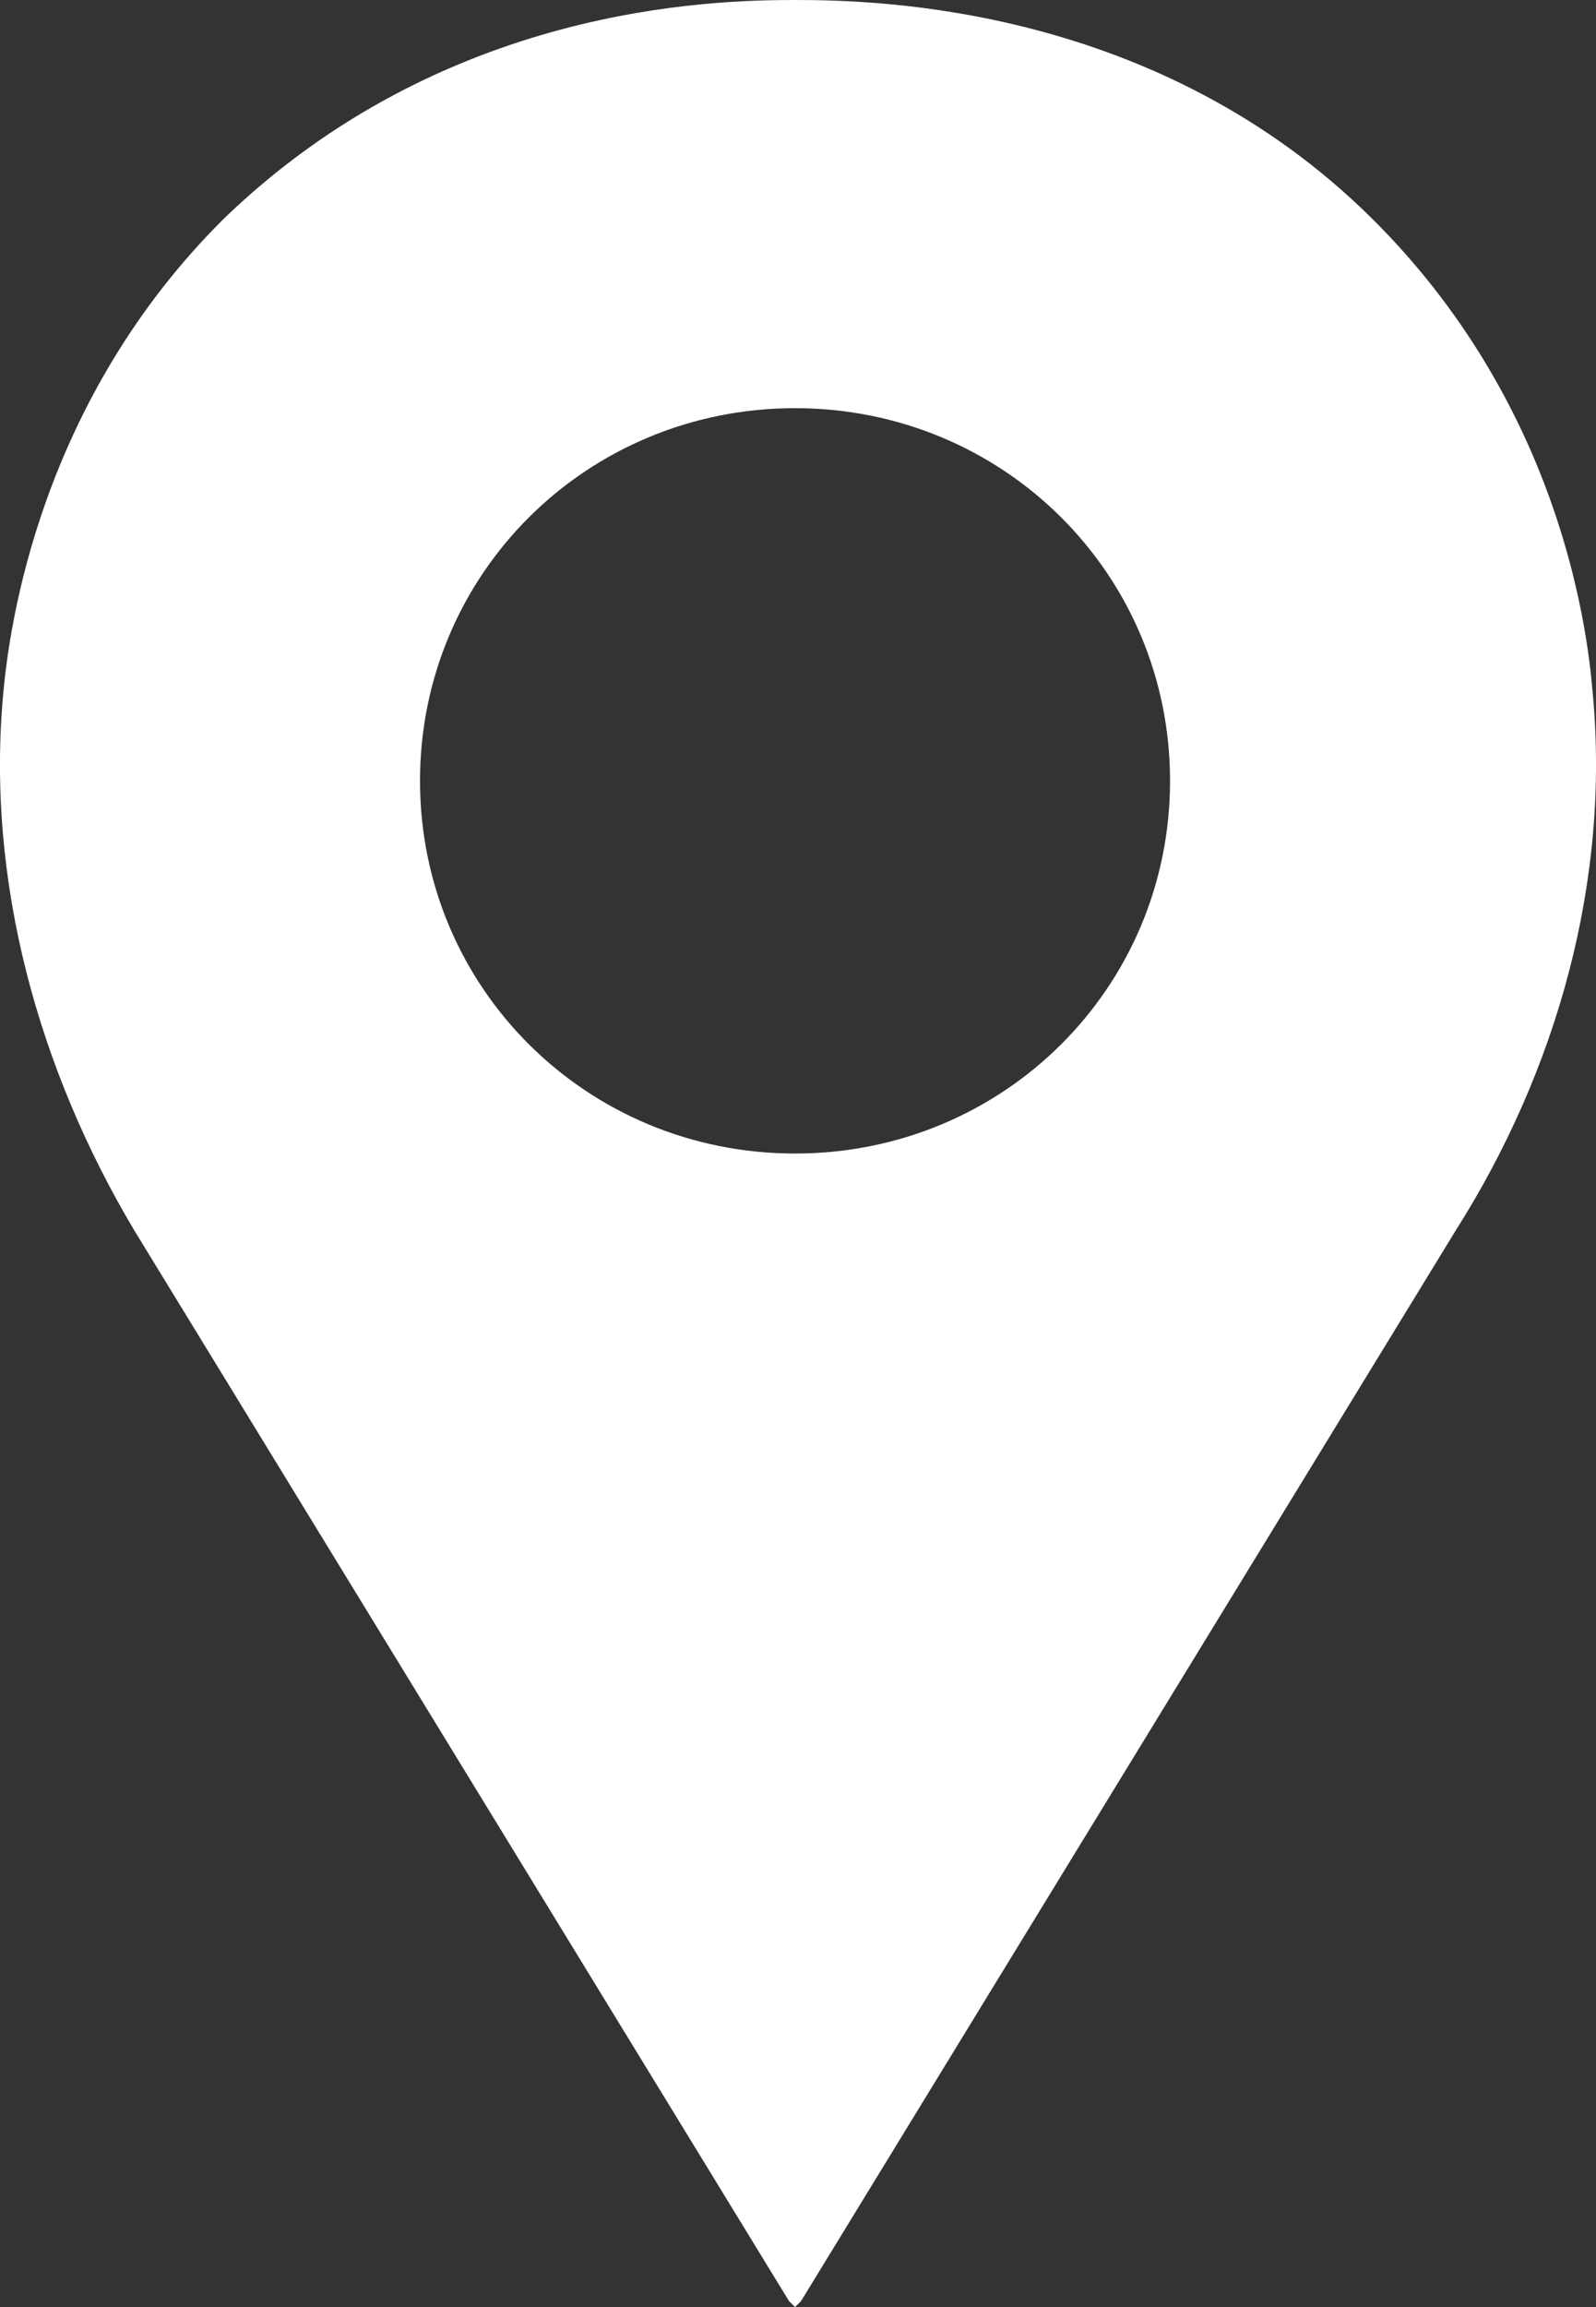 <svg width="18" height="26" viewBox="0 0 18 26" fill="none" xmlns="http://www.w3.org/2000/svg">
<rect x="0" y="0" width="18" height="26" fill="#333333" stroke="none"/>
<g clip-path="url(#clip0_2665_15423)">
<path d="M17.962 7.8C17.895 7 17.559 4.533 15.478 2.467C13.061 0.067 9.906 0 8.967 0C8.027 0 5.006 0.067 2.522 2.467C0.441 4.533 0.106 7.067 0.038 7.8C-0.163 9.933 0.441 12.067 1.515 13.867L8.899 25.933L8.967 26L9.034 25.933L16.418 13.867C17.559 12.067 18.163 9.933 17.962 7.8ZM8.967 13C6.617 13 4.737 11.133 4.737 8.8C4.737 6.467 6.617 4.6 8.967 4.6C11.316 4.6 13.196 6.467 13.196 8.8C13.196 11.133 11.316 13 8.967 13Z" fill="white"/>
</g>
<defs>
<clipPath id="clip0_2665_15423">
<rect width="18" height="26" fill="white"/>
</clipPath>
</defs>
</svg>
